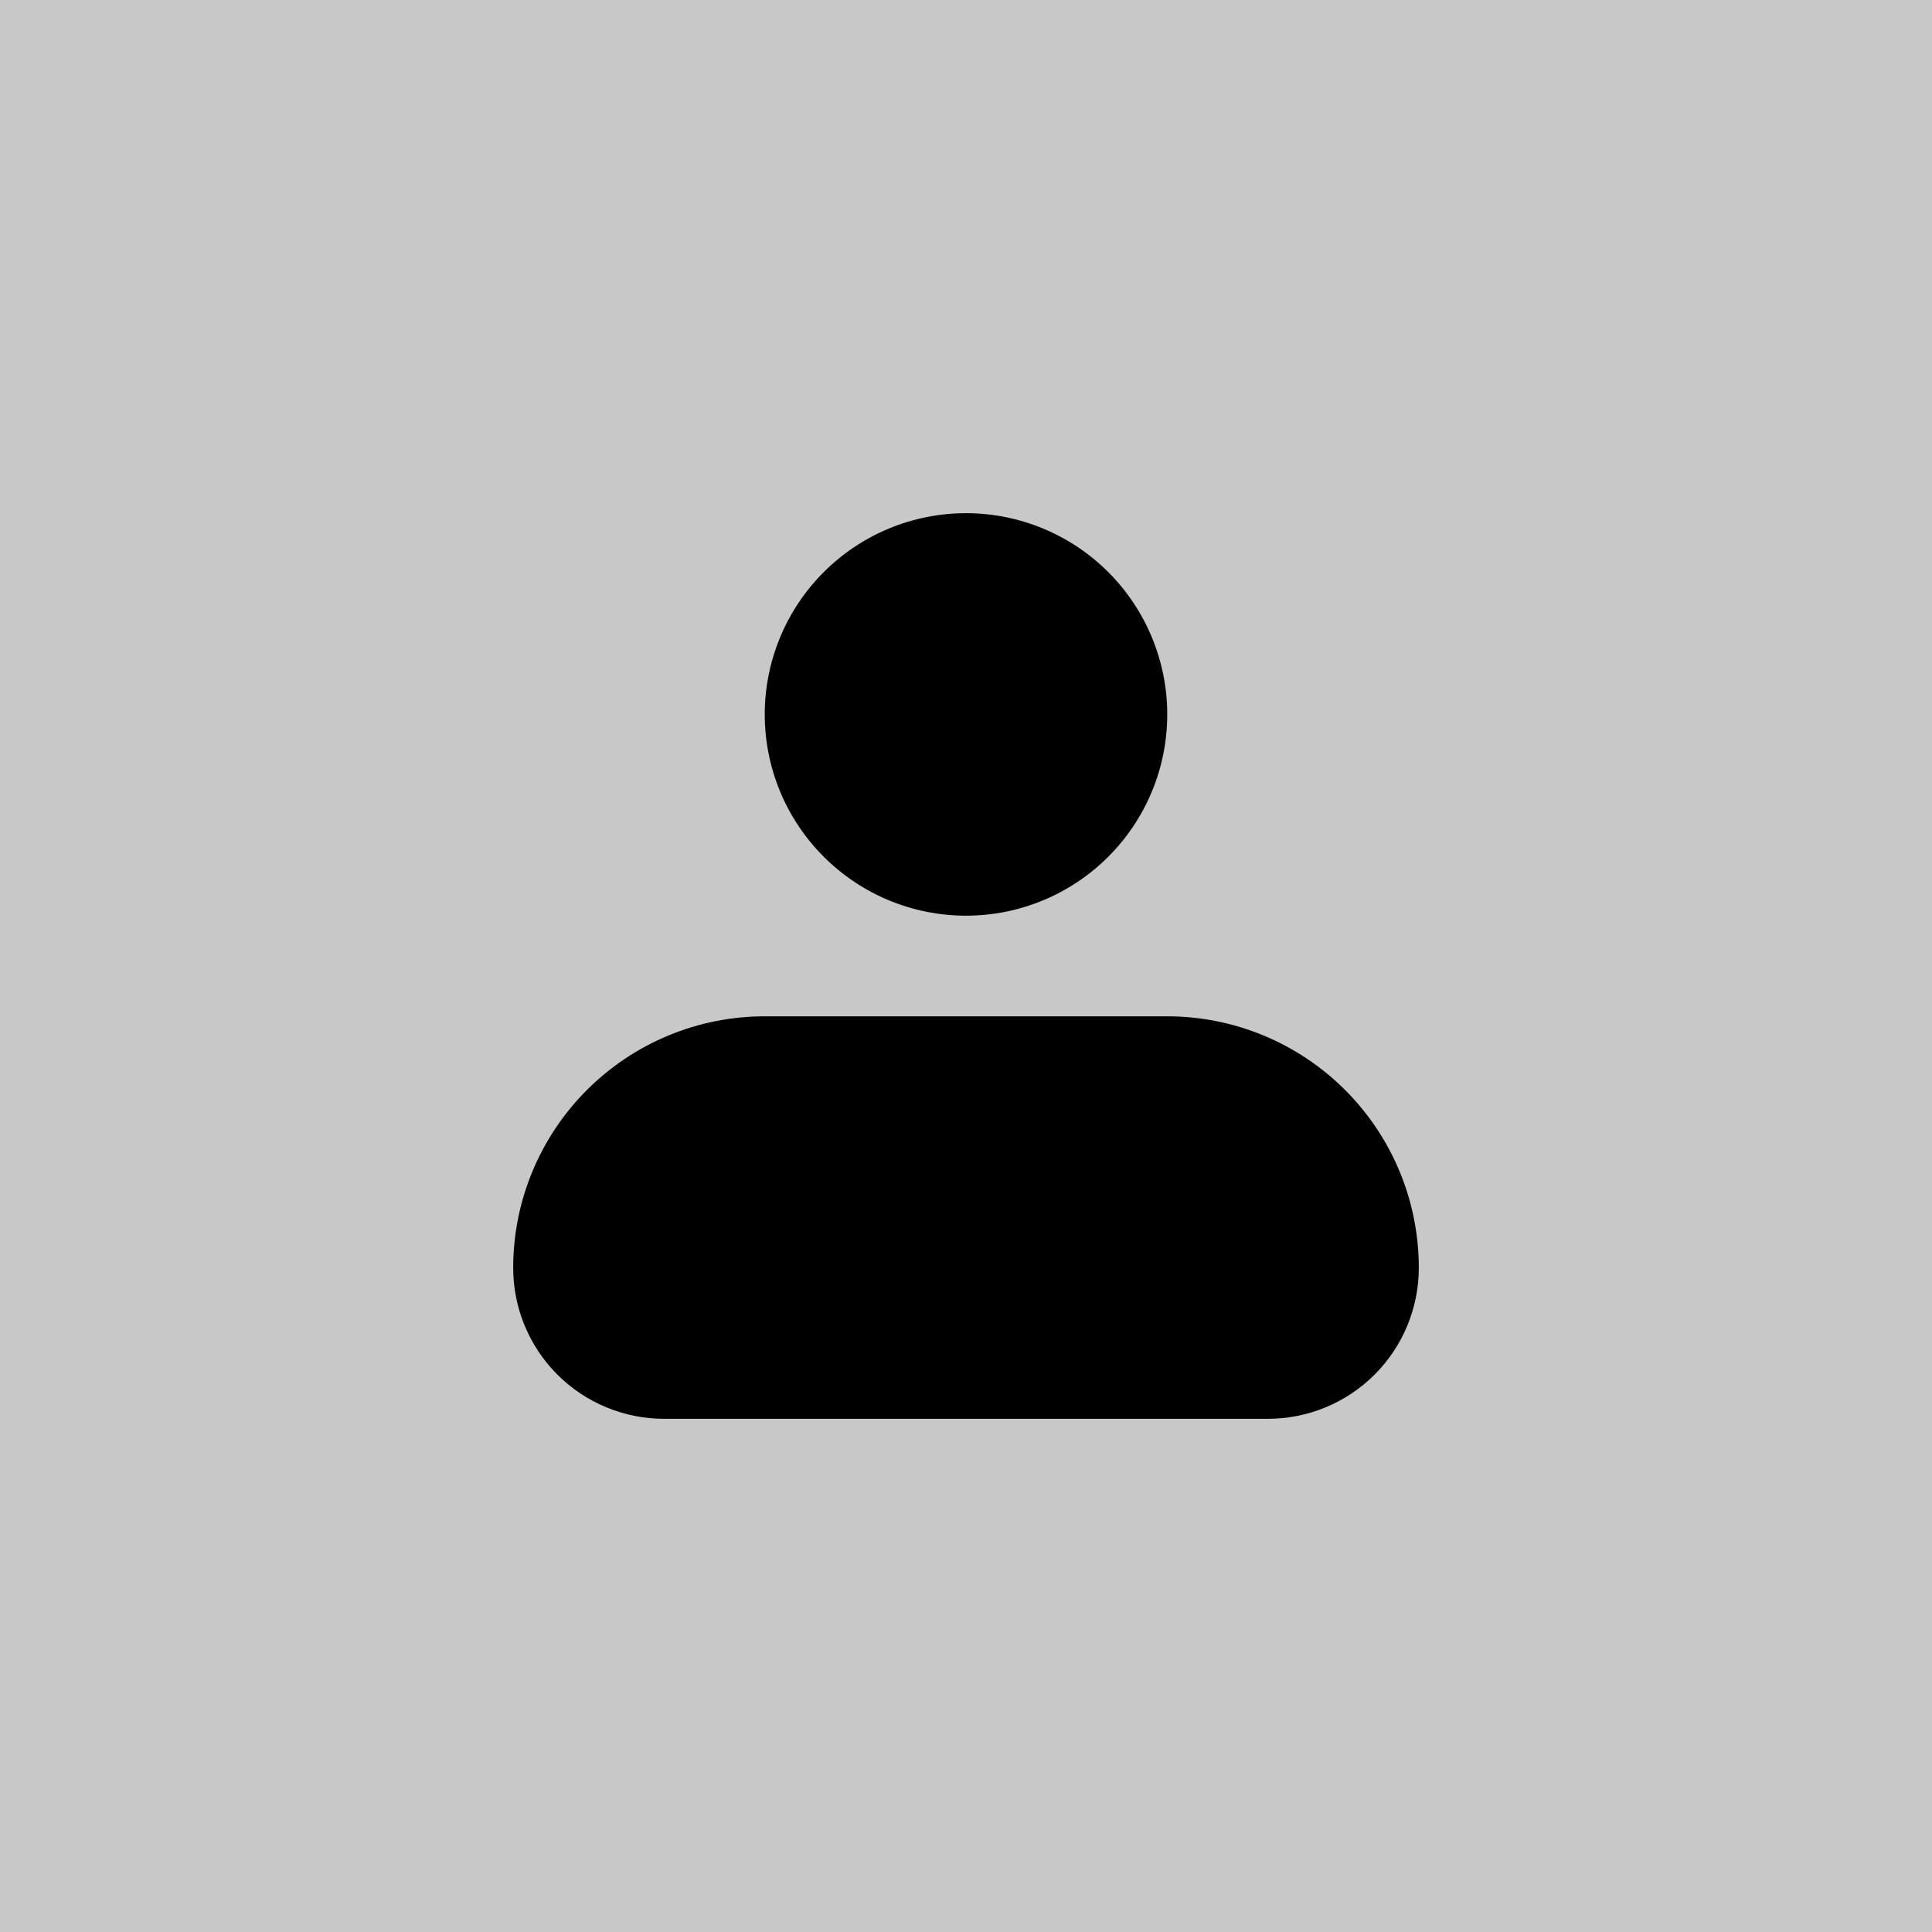 <svg width="48" height="48" viewBox="0 0 48 48" fill="none" xmlns="http://www.w3.org/2000/svg">
<rect width="48" height="48" fill="#C8C8C8"/>
<path fill-rule="evenodd" clip-rule="evenodd" d="M19 17.75C19 16.424 19.527 15.152 20.465 14.214C21.402 13.277 22.674 12.75 24 12.75C25.326 12.75 26.598 13.277 27.535 14.214C28.473 15.152 29 16.424 29 17.75C29 19.076 28.473 20.348 27.535 21.285C26.598 22.223 25.326 22.75 24 22.75C22.674 22.75 21.402 22.223 20.465 21.285C19.527 20.348 19 19.076 19 17.75ZM19 25.25C17.342 25.25 15.753 25.909 14.581 27.081C13.409 28.253 12.75 29.842 12.75 31.5C12.75 32.495 13.145 33.448 13.848 34.152C14.552 34.855 15.505 35.25 16.5 35.25H31.5C32.495 35.25 33.448 34.855 34.152 34.152C34.855 33.448 35.25 32.495 35.25 31.5C35.25 29.842 34.592 28.253 33.419 27.081C32.247 25.909 30.658 25.25 29 25.25H19Z" fill="black"/>
</svg>
